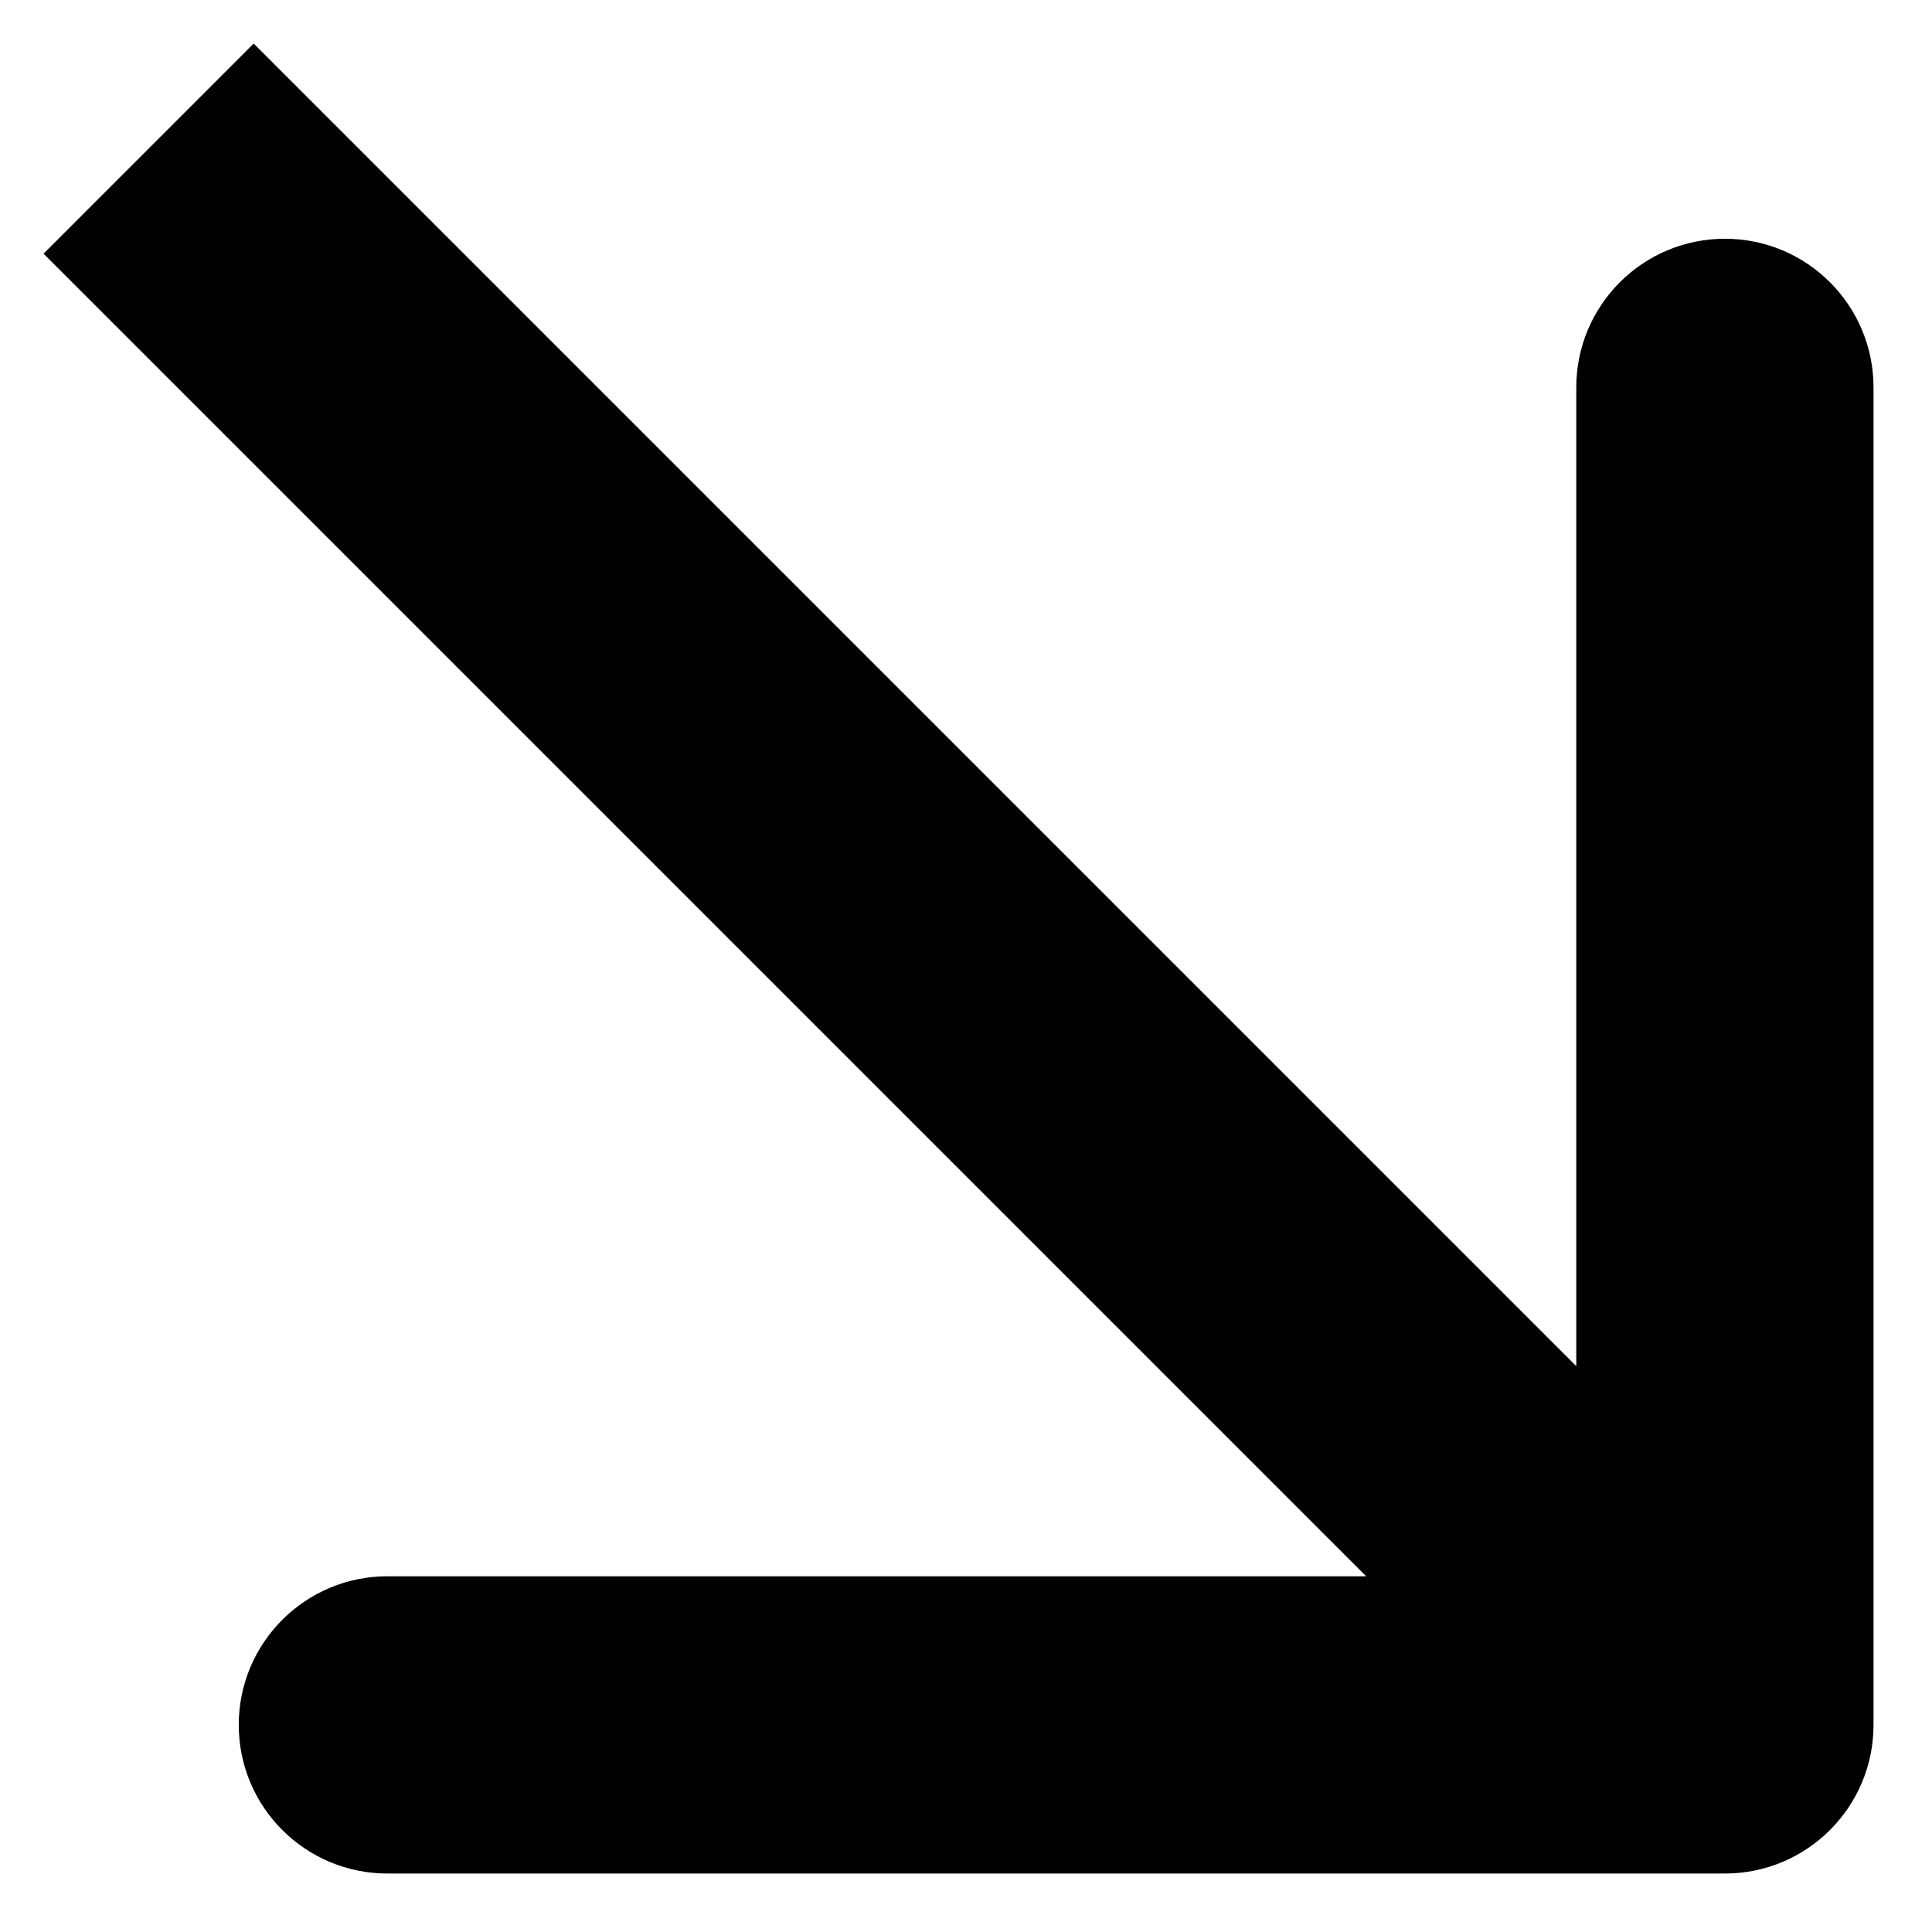 <?xml version="1.0" encoding="UTF-8"?> <svg xmlns="http://www.w3.org/2000/svg" width="26" height="26" viewBox="0 0 26 26" fill="none"> <path fill-rule="evenodd" clip-rule="evenodd" d="M18.385 21.213L0.586 3.414L3.414 0.586L21.213 18.385V5.213C21.213 4.109 22.109 3.213 23.213 3.213C24.318 3.213 25.213 4.109 25.213 5.213V23.213C25.213 24.318 24.318 25.213 23.213 25.213H5.213C4.109 25.213 3.213 24.318 3.213 23.213C3.213 22.108 4.109 21.213 5.213 21.213H18.385Z" fill="black"></path> </svg>